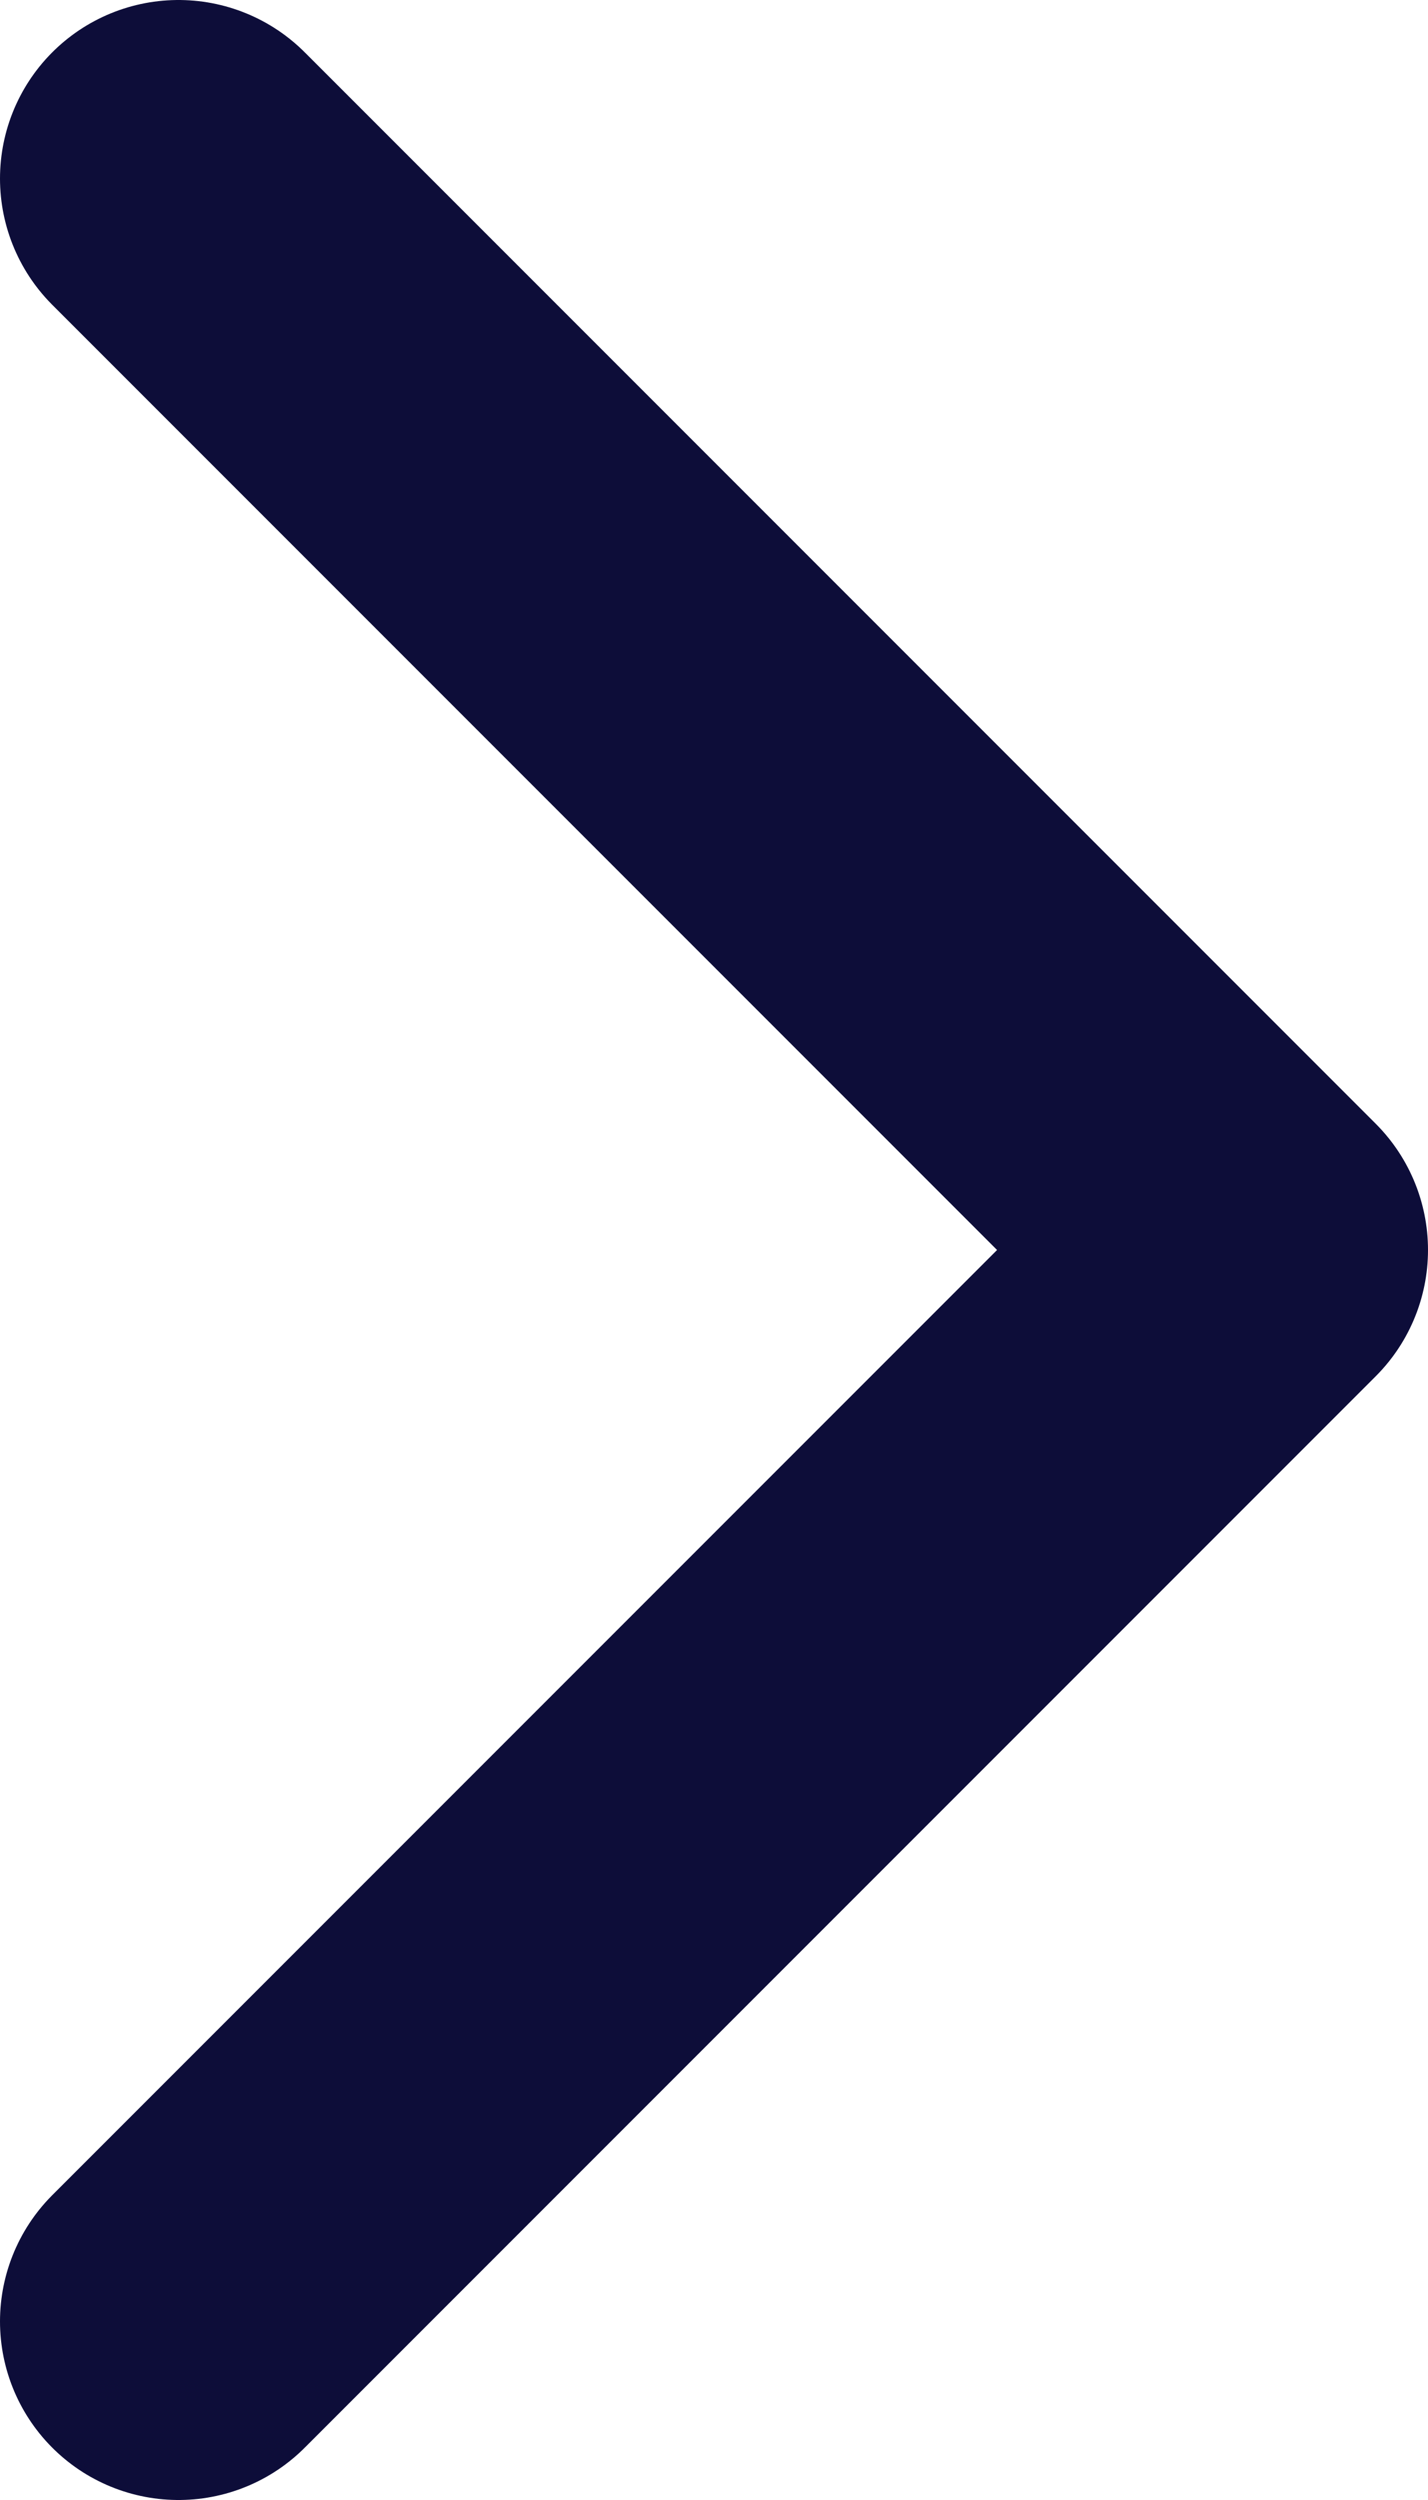 <svg width="8" height="14" viewBox="0 0 8 14" fill="none" xmlns="http://www.w3.org/2000/svg">
    <path d="M1 13L7 7L1 1" stroke="#0D0D39" stroke-width="2" stroke-linecap="round" stroke-linejoin="round"/>
    </svg>
    